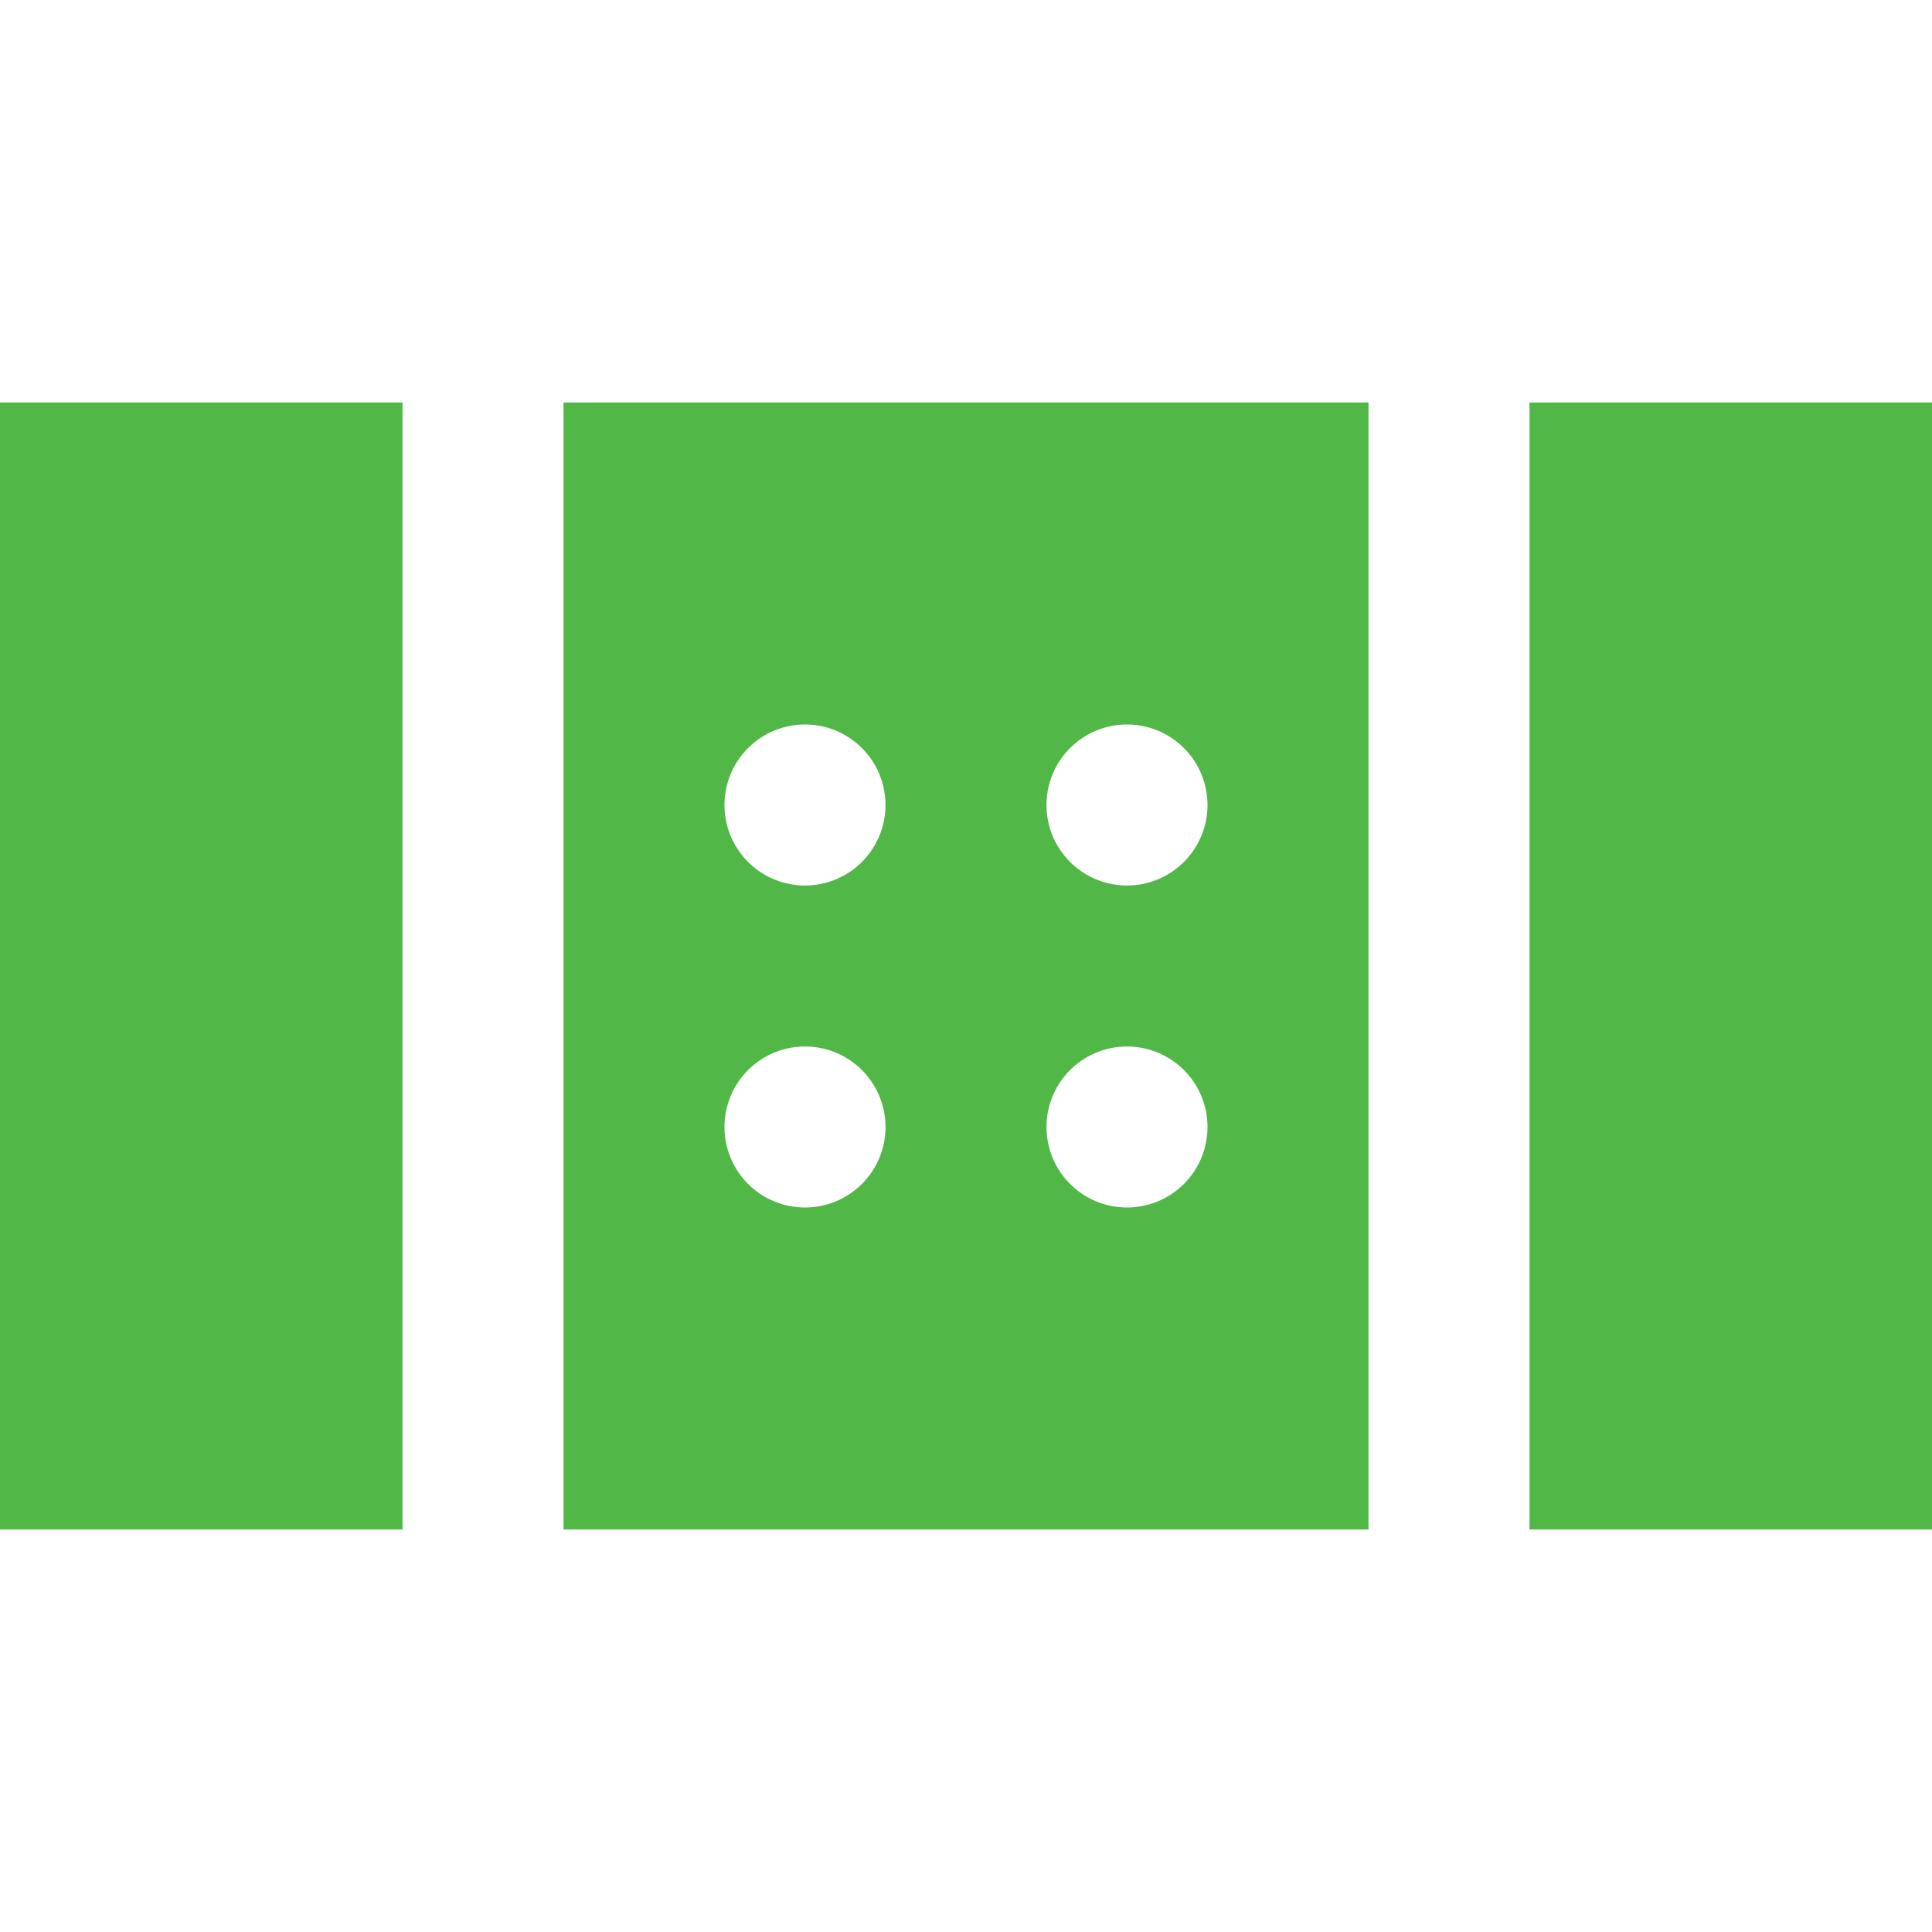 <svg id="Layer_1" data-name="Layer 1" xmlns="http://www.w3.org/2000/svg" viewBox="0 0 24 24"><defs><style>.cls-1{fill:#51B848;}</style></defs><path class="cls-1"  d="M5,5V19H0V5ZM24,19V5H19V19ZM17,5V19H7V5Zm-4,5a1,1,0,1,0,1-1A1,1,0,0,0,13,10Zm-2,4a1,1,0,1,0-1,1A1,1,0,0,0,11,14Zm0-4a1,1,0,1,0-1,1A1,1,0,0,0,11,10Zm4,4a1,1,0,1,0-1,1A1,1,0,0,0,15,14Z"/></svg>